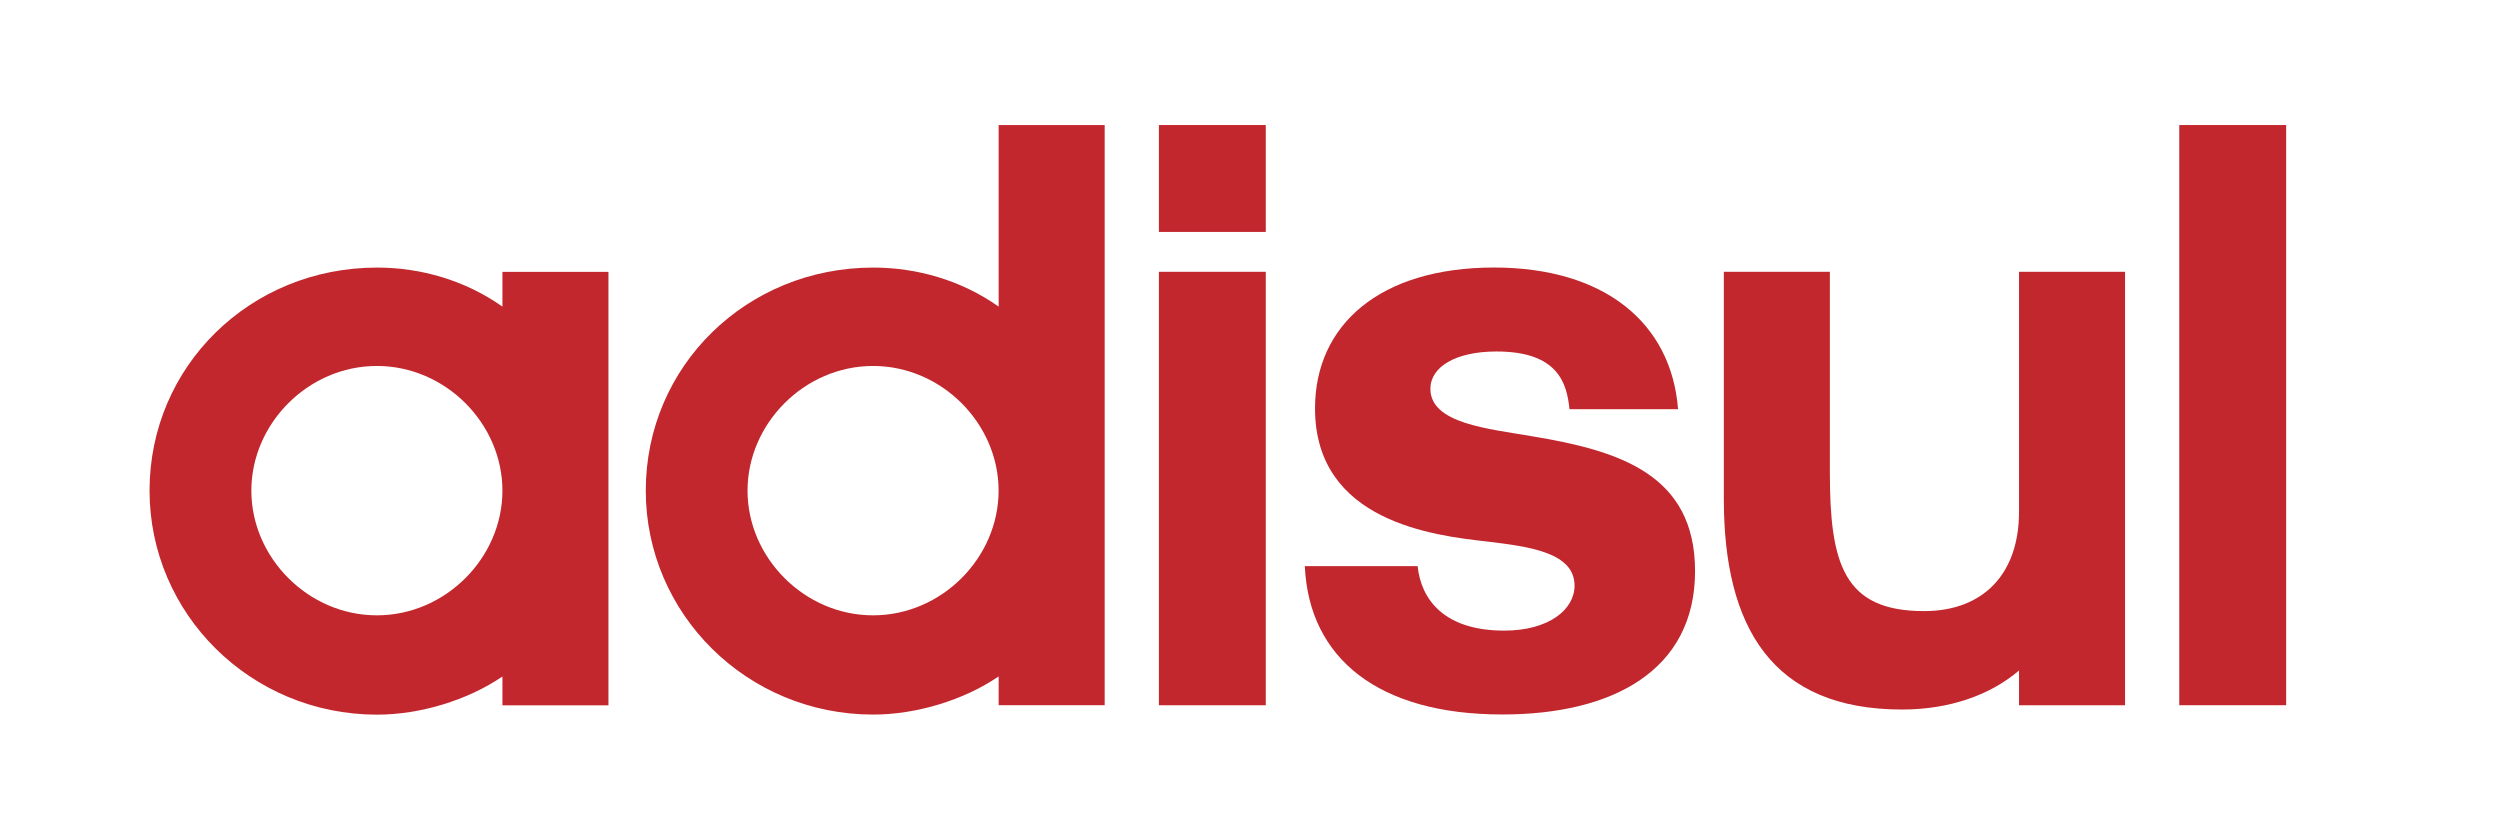 <?xml version="1.0" encoding="utf-8"?>
<!-- Generator: Adobe Illustrator 24.0.1, SVG Export Plug-In . SVG Version: 6.00 Build 0)  -->
<svg version="1.1" id="Camada_1" xmlns="http://www.w3.org/2000/svg" xmlns:xlink="http://www.w3.org/1999/xlink" x="0px" y="0px"
	 viewBox="0 0 556 186" style="enable-background:new 0 0 556 186;" xml:space="preserve">
<style type="text/css">
	.st0{fill:#C1272D;}
</style>
<g>
	<path class="st0" d="M33.26,109.12c0-27.73,22.45-49.61,50.56-49.61c9.81,0,19.62,2.83,27.92,8.68v-7.73h23.58v96.4h-23.58v-6.41
		c-7.73,5.28-18.3,8.49-27.92,8.49C55.71,158.92,33.26,136.47,33.26,109.12z M111.74,109.12c0-14.9-12.64-27.73-27.92-27.73
		S55.9,94.21,55.9,109.12c0,14.9,12.64,27.73,27.92,27.73S111.74,124.02,111.74,109.12z"/>
	<path class="st0" d="M143.62,109.12c0-27.73,22.45-49.61,50.56-49.61c9.81,0,19.62,2.83,27.92,8.68V27.81h23.58v129.03h-23.58
		v-6.41c-7.73,5.28-18.3,8.49-27.92,8.49C166.07,158.92,143.62,136.47,143.62,109.12z M222.09,109.12
		c0-14.9-12.64-27.73-27.92-27.73s-27.92,12.83-27.92,27.73c0,14.9,12.64,27.73,27.92,27.73S222.09,124.02,222.09,109.12z"/>
	<path class="st0" d="M257.74,27.81h23.77v23.77h-23.77V27.81z M257.74,60.45h23.77v96.4h-23.77V60.45z"/>
	<path class="st0" d="M290.19,125.91h25.09c0.75,7.36,5.85,14.34,19.24,14.34c10,0,15.66-4.72,15.66-10c0-7.36-10-8.68-19.43-9.81
		c-11.7-1.32-38.29-4.34-38.29-29.62c0-18.49,14.34-31.32,39.8-31.32c24.52,0,39.43,12.26,40.94,31.5h-24.15
		c-0.57-5.66-2.45-12.83-16.22-12.83c-9.05,0-14.71,3.4-14.71,8.3c0,7.73,12.83,8.87,22.64,10.56c19.43,3.21,36.22,8.49,36.22,29.99
		c0,22.07-18.3,31.88-42.82,31.88C306.6,158.92,291.13,146.47,290.19,125.91z"/>
	<path class="st0" d="M383.38,111V60.45h23.58v44.52c0,20.37,3.02,30.94,20.94,30.94c13.21,0,21.13-8.3,21.13-22.07V60.45h23.58
		v96.4h-23.58v-7.73c-6.41,5.47-15.47,8.68-26.03,8.68C394.13,157.79,383.38,139.49,383.38,111z"/>
	<path class="st0" d="M484.67,27.81h23.77v129.03h-23.77V27.81z"/>
</g>
</svg>
